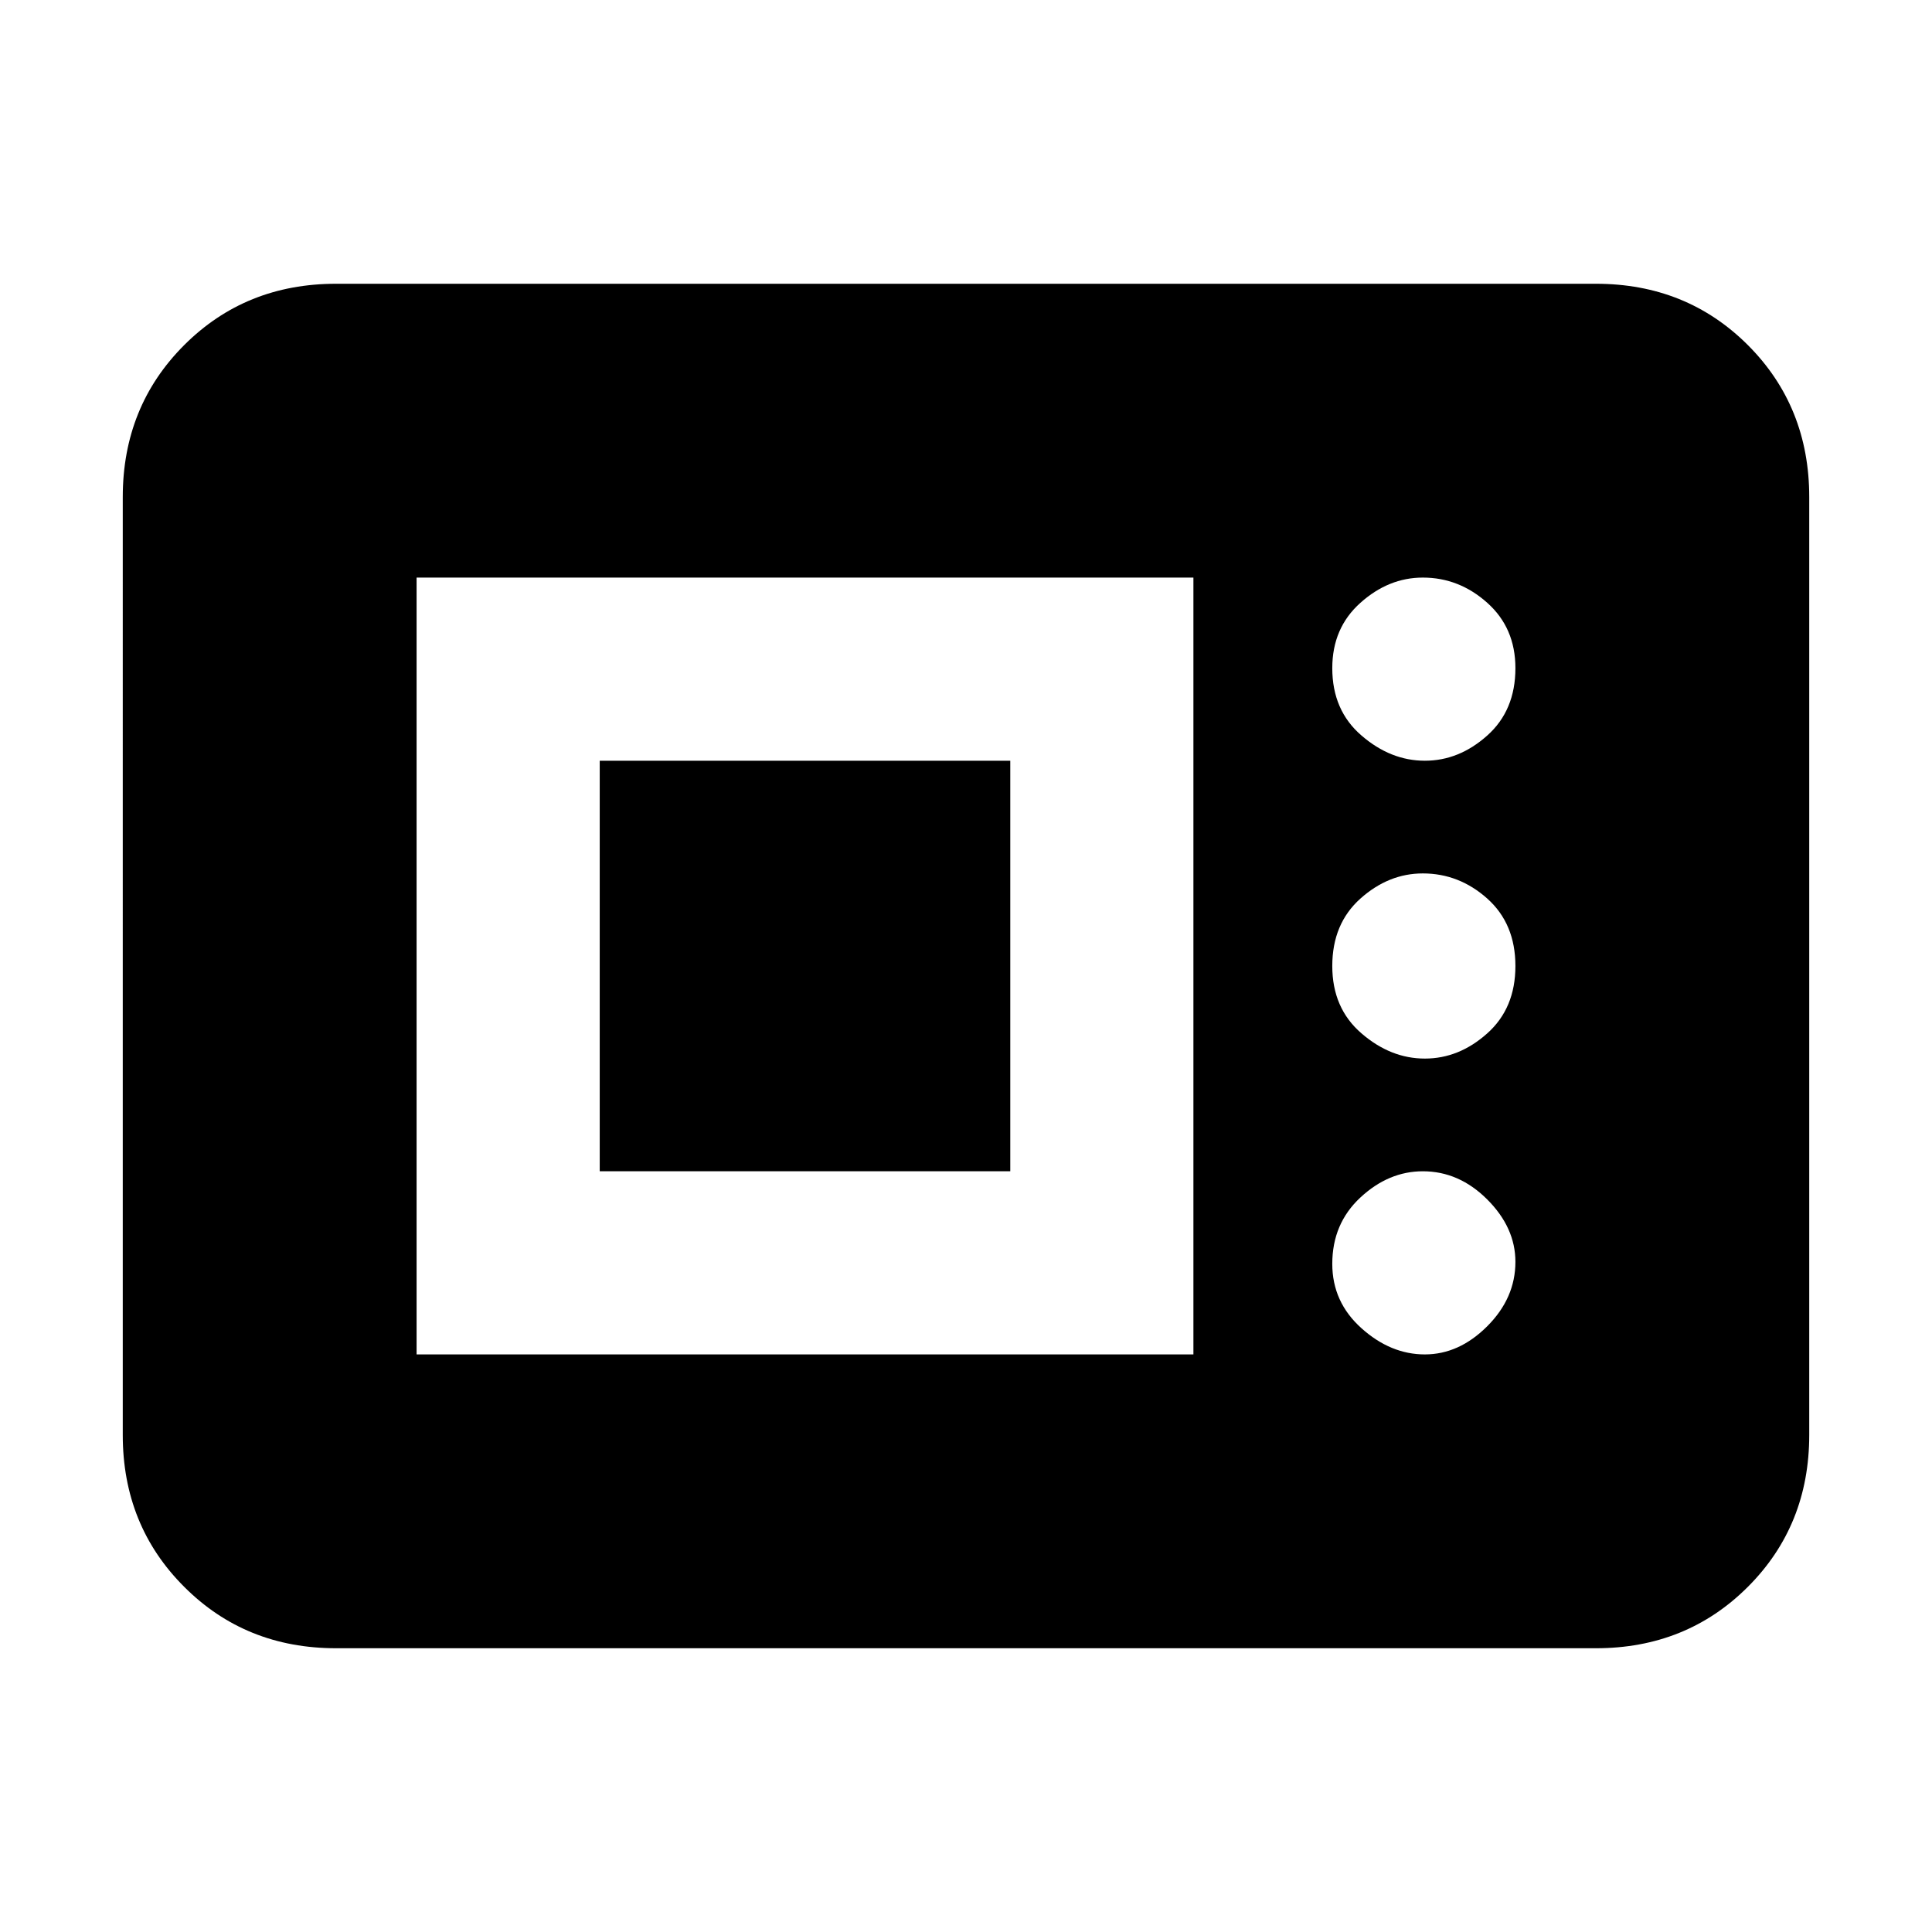 <svg xmlns="http://www.w3.org/2000/svg" height="24" width="24"><path d="M4.175 20.475q-1.125 0-1.887-.763-.763-.762-.763-1.887V6.175q0-1.125.763-1.888.762-.762 1.887-.762h15.65q1.125 0 1.888.762.762.763.762 1.888v11.65q0 1.125-.762 1.887-.763.763-1.888.763Zm1-3.65h9.65v-9.65h-9.65Zm12.525 0q.425 0 .775-.35.35-.35.35-.8 0-.425-.35-.775-.35-.35-.8-.35-.425 0-.775.325-.35.325-.35.825 0 .475.363.8.362.325.787.325ZM7.45 14.55v-5.1h5.1v5.1Zm10.25-1.4q.425 0 .775-.313.35-.312.35-.837 0-.525-.35-.838-.35-.312-.8-.312-.425 0-.775.312-.35.313-.35.838 0 .525.363.837.362.313.787.313Zm0-3.7q.425 0 .775-.313.35-.312.35-.837 0-.5-.35-.812-.35-.313-.8-.313-.425 0-.775.313-.35.312-.35.812 0 .525.363.837.362.313.787.313Z"/></svg>